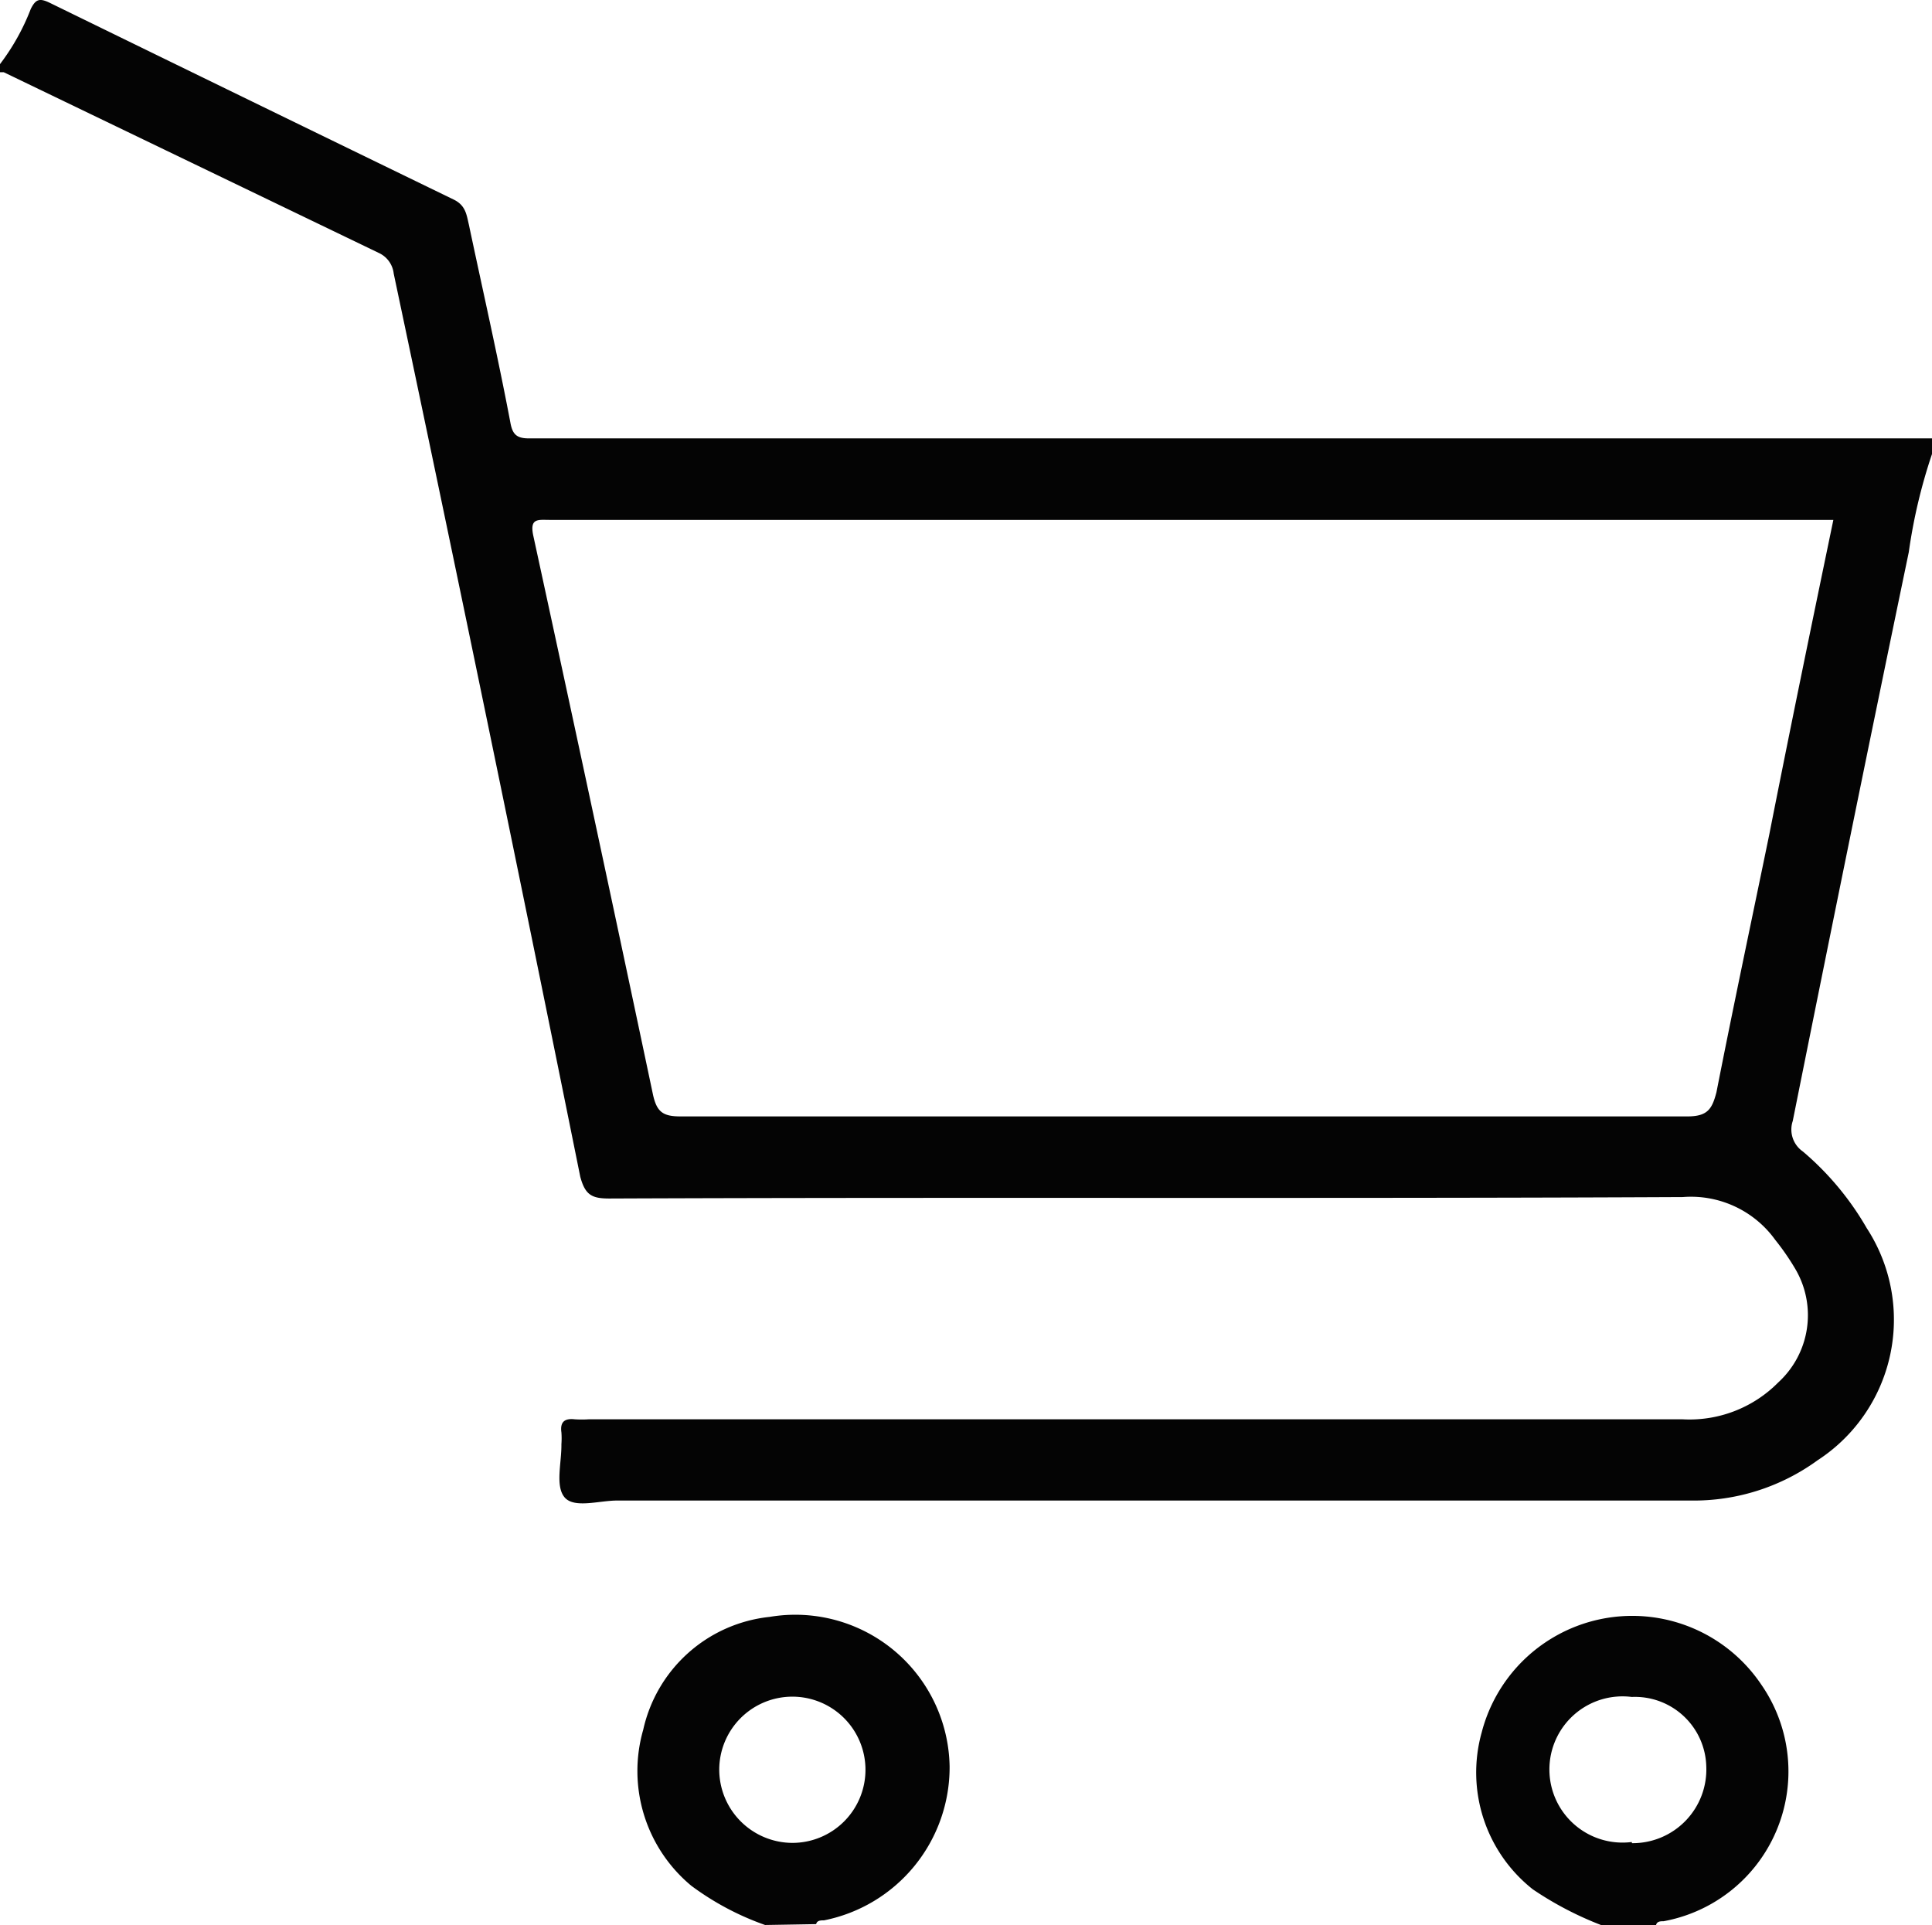 <svg xmlns="http://www.w3.org/2000/svg" viewBox="0 0 66.59 66.35"><defs><style>.cls-1{fill:#040404;}</style></defs><g id="Calque_2" data-name="Calque 2"><g id="Calque_2-2" data-name="Calque 2"><path class="cls-1" d="M0,2.21A7.7,7.7,0,0,0,1.06.31c.17-.34.3-.38.64-.22q7,3.42,13.94,6.79c.41.2.44.52.52.86.48,2.27,1,4.55,1.43,6.82.07.39.2.55.63.55q24.2,0,48.37,0v.54a18.67,18.67,0,0,0-.8,3.38c-1.36,6.54-2.69,13.08-4,19.61a.92.92,0,0,0,.35,1.05,10,10,0,0,1,2.2,2.64,5.78,5.78,0,0,1-1.69,8,7.25,7.25,0,0,1-4.38,1.39h-37c-.62,0-1.48.28-1.81-.11s-.1-1.2-.11-1.83a2.8,2.8,0,0,0,0-.41c-.05-.36.11-.49.46-.45a3.84,3.84,0,0,0,.48,0h37.7a4.3,4.3,0,0,0,3.3-1.27,3.14,3.14,0,0,0,.59-3.91,8.47,8.47,0,0,0-.69-1A3.58,3.58,0,0,0,58,41.26c-12.32.06-24.64,0-37,.05-.6,0-.83-.12-1-.75Q16.86,25,13.57,9.43a.89.89,0,0,0-.51-.71L.13,2.49H0ZM63.19,17.92H18.94c-.39,0-.69-.07-.56.54q2.09,9.62,4.12,19.24c.13.62.34.78.95.78q17.36,0,34.71,0c.7,0,.85-.26,1-.83.59-3,1.21-5.92,1.82-8.88C61.69,25.17,62.43,21.58,63.19,17.92Z"/><path class="cls-1" d="M55.18,66.35a11.69,11.69,0,0,1-2.35-1.23,5.13,5.13,0,0,1-1.76-5.41,5.36,5.36,0,0,1,9.64-1.64,5.25,5.25,0,0,1-3.37,8.15c-.1,0-.23,0-.26.13Zm1.07-2.82a2.54,2.54,0,0,0,2.56-2.65,2.46,2.46,0,0,0-2.57-2.39,2.52,2.52,0,1,0,0,5Z"/><path class="cls-1" d="M26.37,66.35A9.6,9.6,0,0,1,23.83,65a5.14,5.14,0,0,1-1.66-5.38,5,5,0,0,1,4.36-3.89,5.32,5.32,0,0,1,6.2,5.15,5.38,5.38,0,0,1-4.33,5.31c-.11,0-.24,0-.27.13Zm.94-2.83A2.52,2.52,0,1,0,24.79,61,2.53,2.53,0,0,0,27.31,63.52Z"/></g></g></svg>